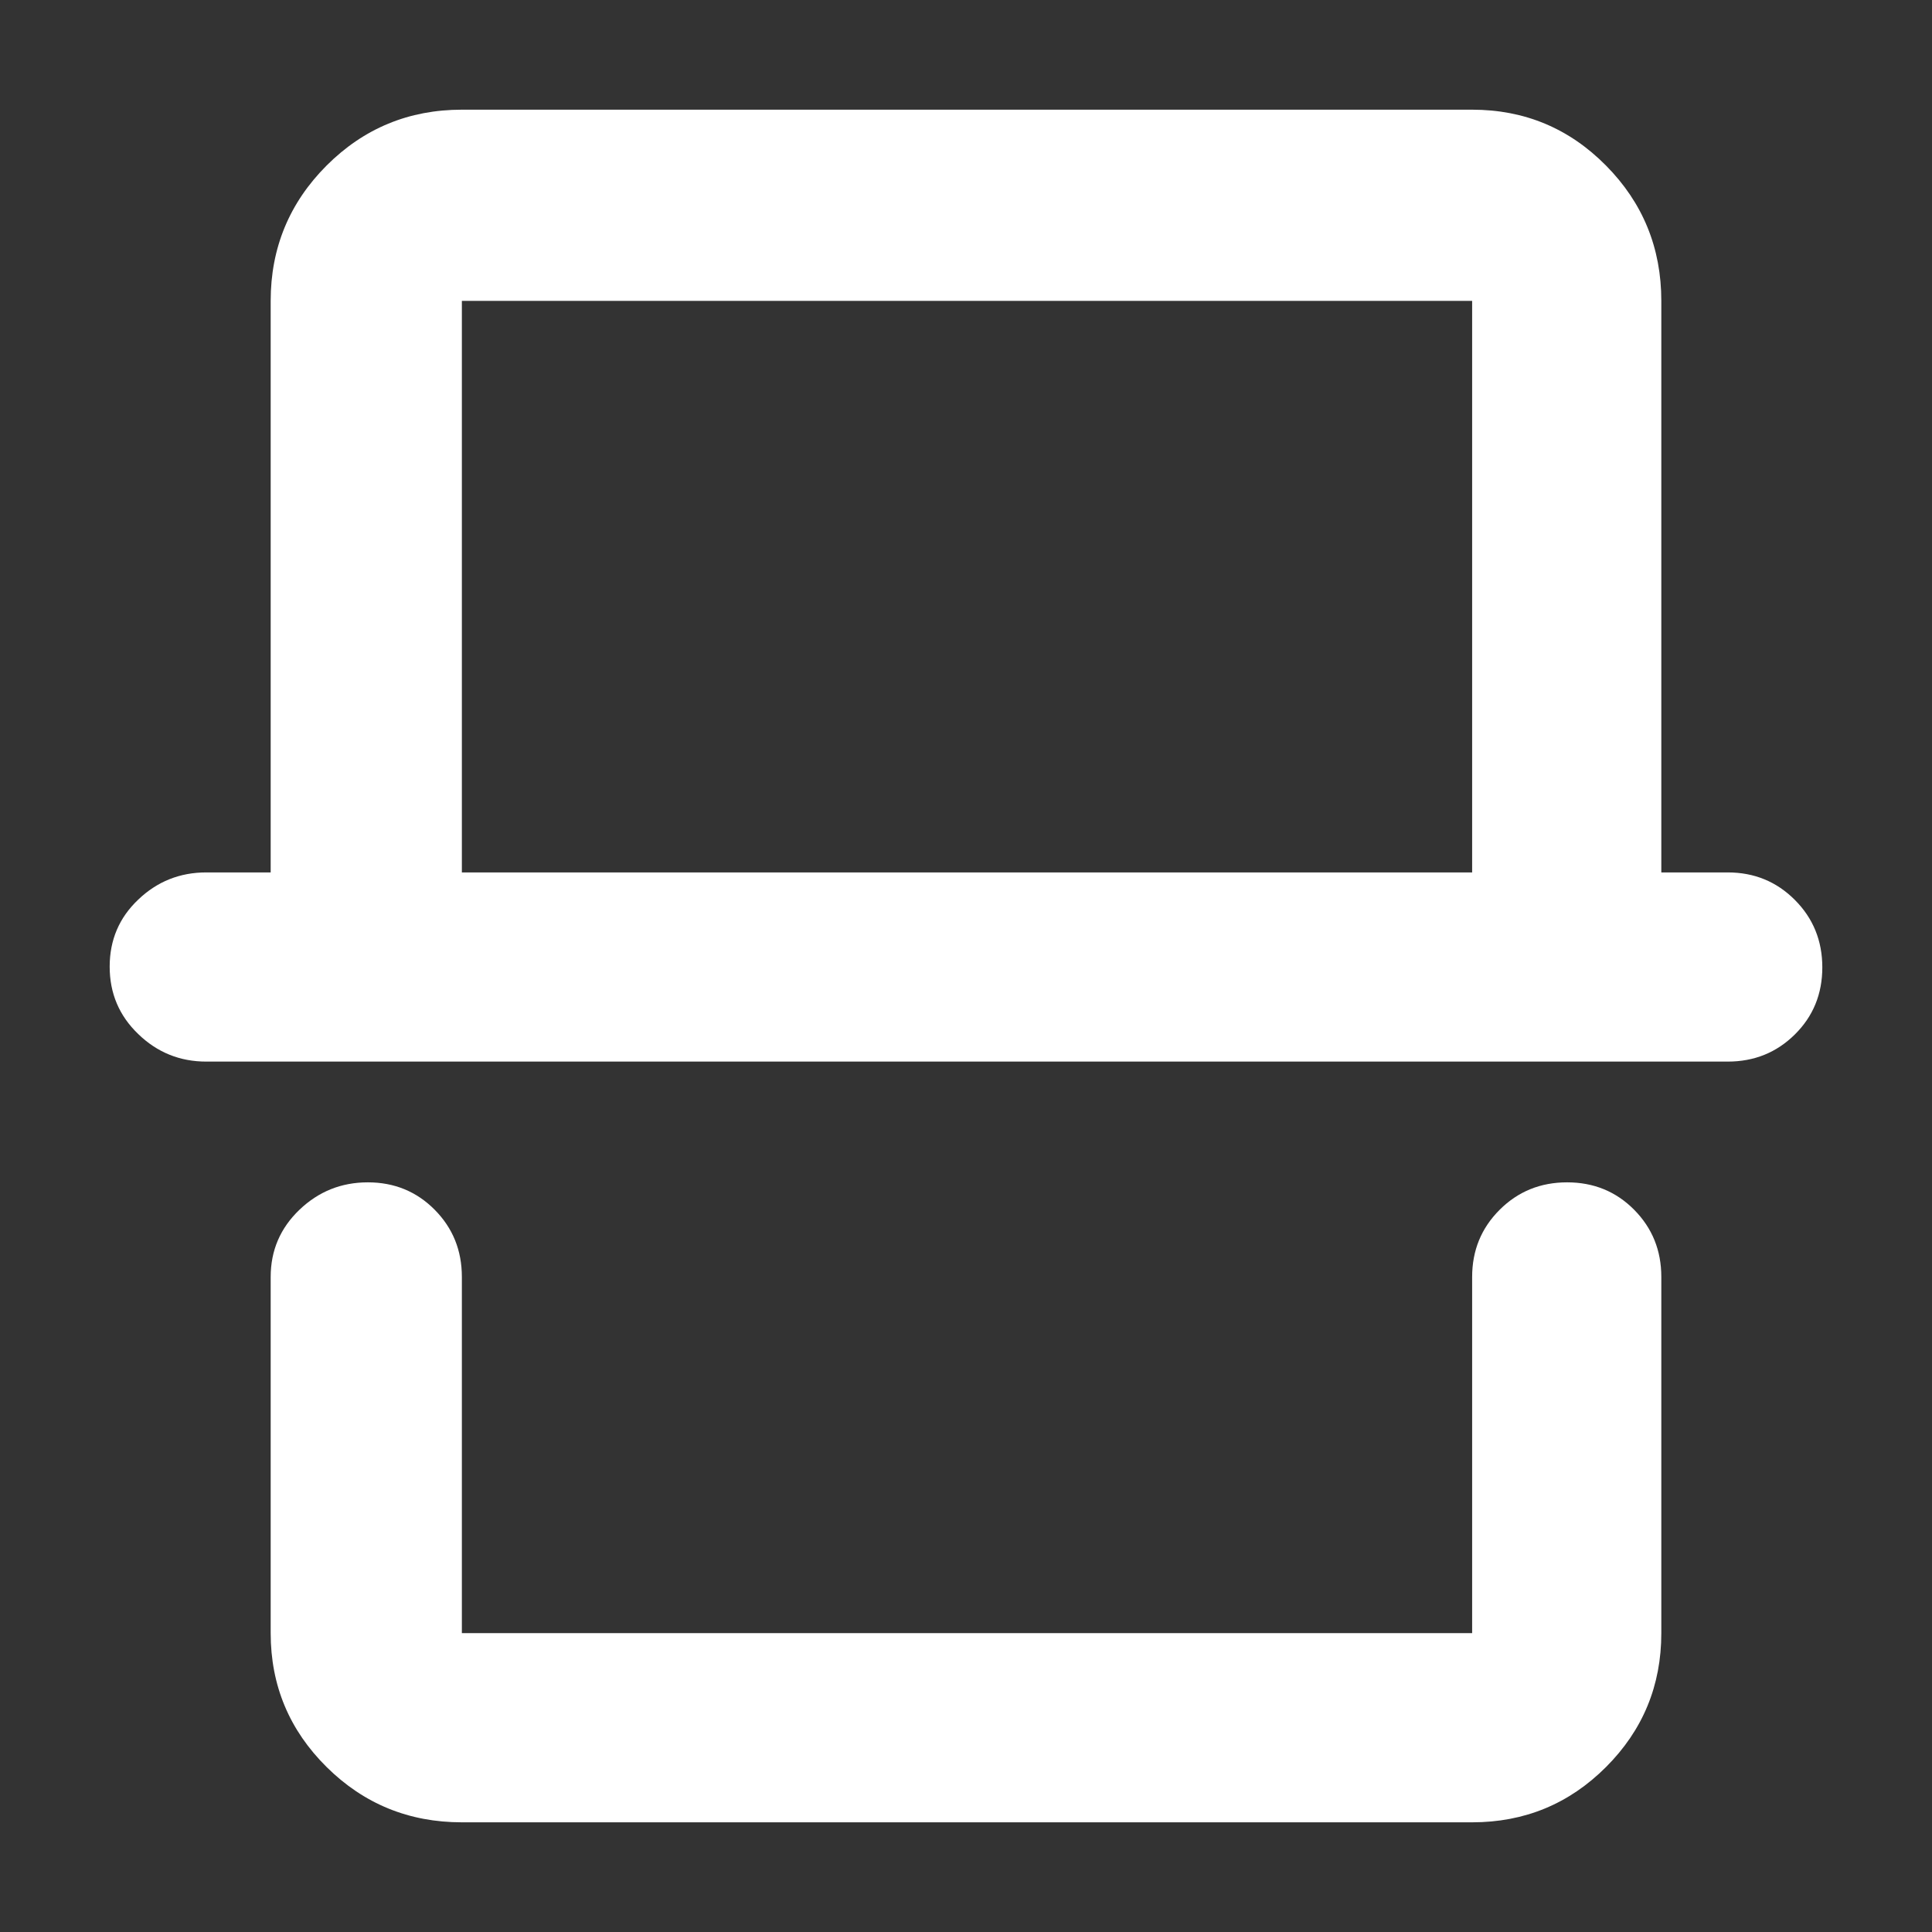 <svg height="48" viewBox="0 -960 960 960" width="48" xmlns="http://www.w3.org/2000/svg"><rect x="0" y="-960" width="960" height="960" fill="#333333" stroke="none"/><path fill="rgb(255, 255, 255)" d="m825.5-148.5c0 26.03-9.16 48.21-27.48 66.53-18.31 18.313-40.49 27.47-66.52 27.47h-502c-26.3 0-48.7-9.157-67.2-27.47-18.5-18.32-27.8-40.5-27.8-66.53v-177c0-13.17 4.8-24.29 14.3-33.38 9.5-9.08 20.8-13.62 34-13.62 13.1 0 24.2 4.54 33.2 13.62 9 9.09 13.5 20.21 13.5 33.38v177h502v-177c0-13.17 4.56-24.29 13.68-33.38 9.11-9.08 20.28-13.62 33.5-13.62 13.21 0 24.32 4.54 33.32 13.62 9 9.09 13.5 20.21 13.5 33.38zm80-330.82c0 13.21-4.54 24.32-13.63 33.32-9.08 9-20.2 13.5-33.37 13.5h-756c-13.1 0-24.4-4.56-33.8-13.68-9.5-9.11-14.2-20.28-14.2-33.5 0-13.21 4.7-24.32 14.2-33.32 9.4-9 20.7-13.5 33.8-13.5h32v-284c0-26.31 9.3-48.72 27.77-67.23 18.51-18.51 40.92-27.77 67.23-27.77h502c26.03 0 48.21 9.26 66.52 27.77 18.32 18.51 27.48 40.92 27.48 67.23v284h33c13.17 0 24.29 4.56 33.37 13.68 9.09 9.11 13.63 20.28 13.63 33.5zm-174-47.18v-284h-502v284z"/></svg>